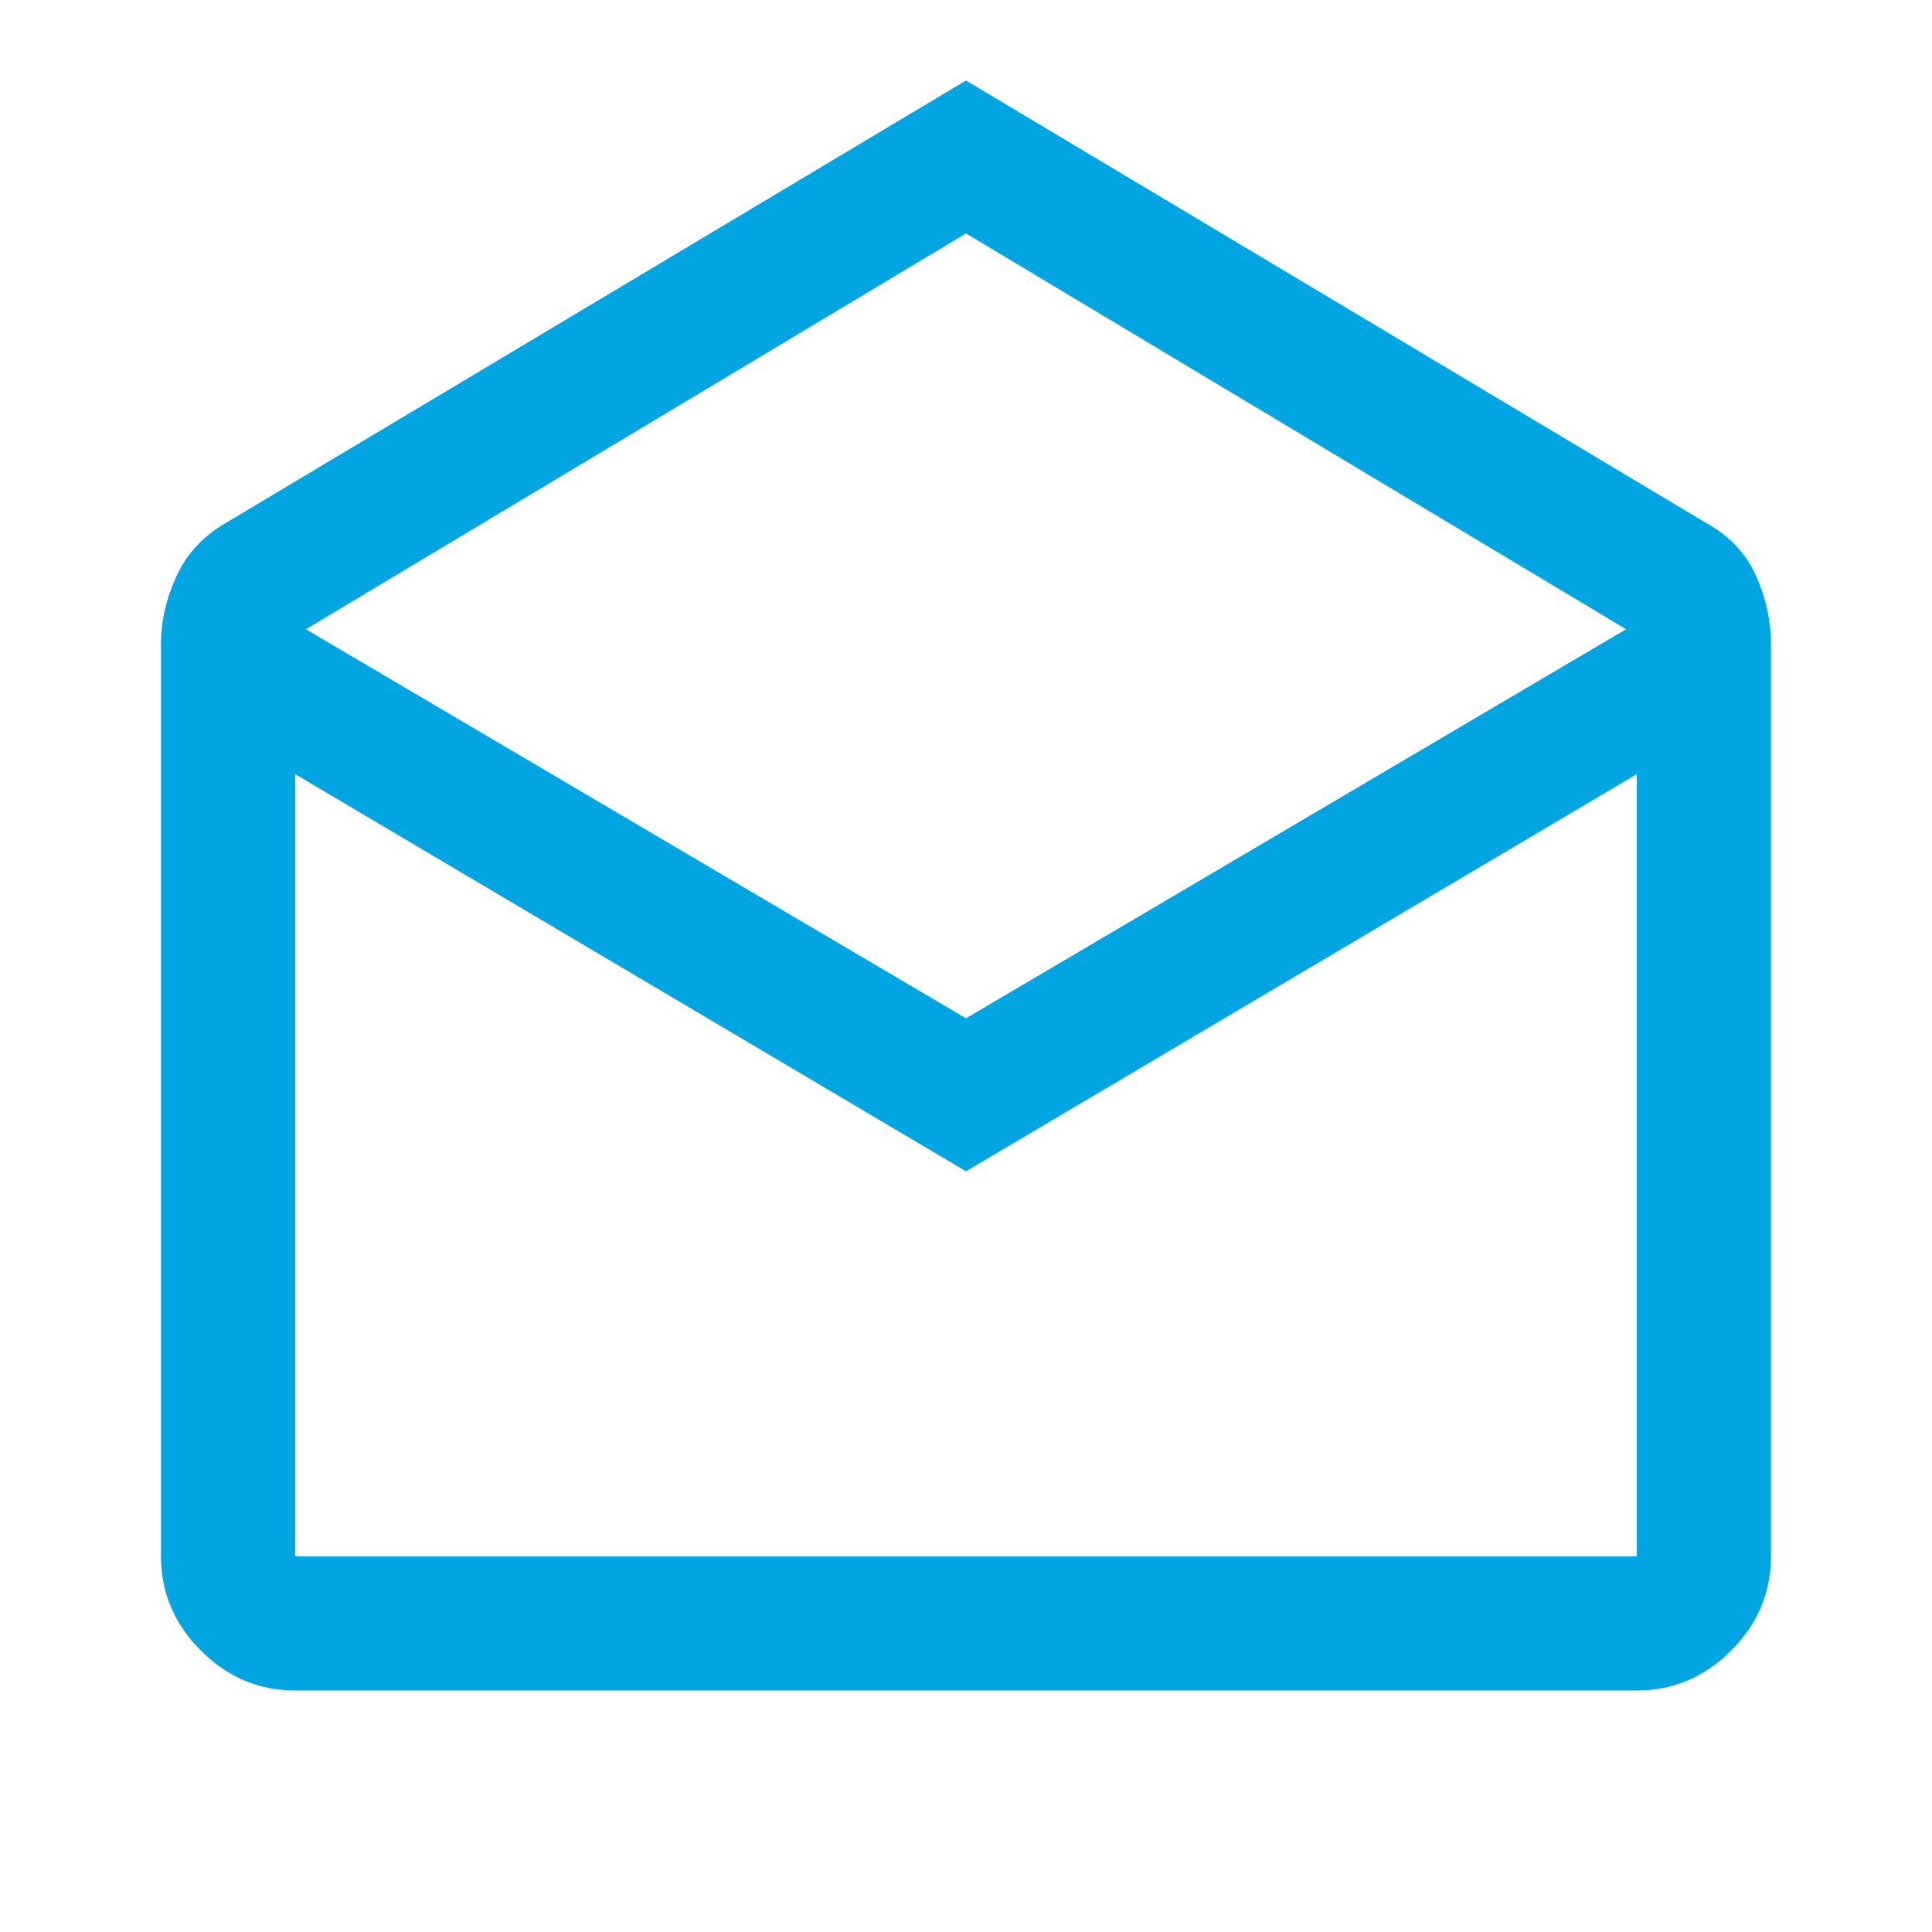 <svg width="40" height="40" viewBox="0 0 40 40" fill="none" xmlns="http://www.w3.org/2000/svg">
<path d="M20 1.667L35.333 10.833C35.814 11.102 36.157 11.468 36.361 11.931C36.565 12.394 36.666 12.861 36.666 13.333V32.222C36.666 32.972 36.391 33.623 35.84 34.174C35.289 34.725 34.638 35 33.888 35H6.111C5.361 35 4.71 34.725 4.159 34.174C3.608 33.623 3.333 32.972 3.333 32.222V13.333C3.333 12.861 3.44 12.394 3.653 11.931C3.865 11.468 4.203 11.102 4.666 10.833L20 1.667ZM20 21.083L33.666 13.028L20 4.833L6.333 13.028L20 21.083ZM20 24.25L6.111 16.028V32.222H33.888V16.028L20 24.25ZM20 32.222H33.888H6.111H20Z" fill="#00A5E1"/>
</svg>
